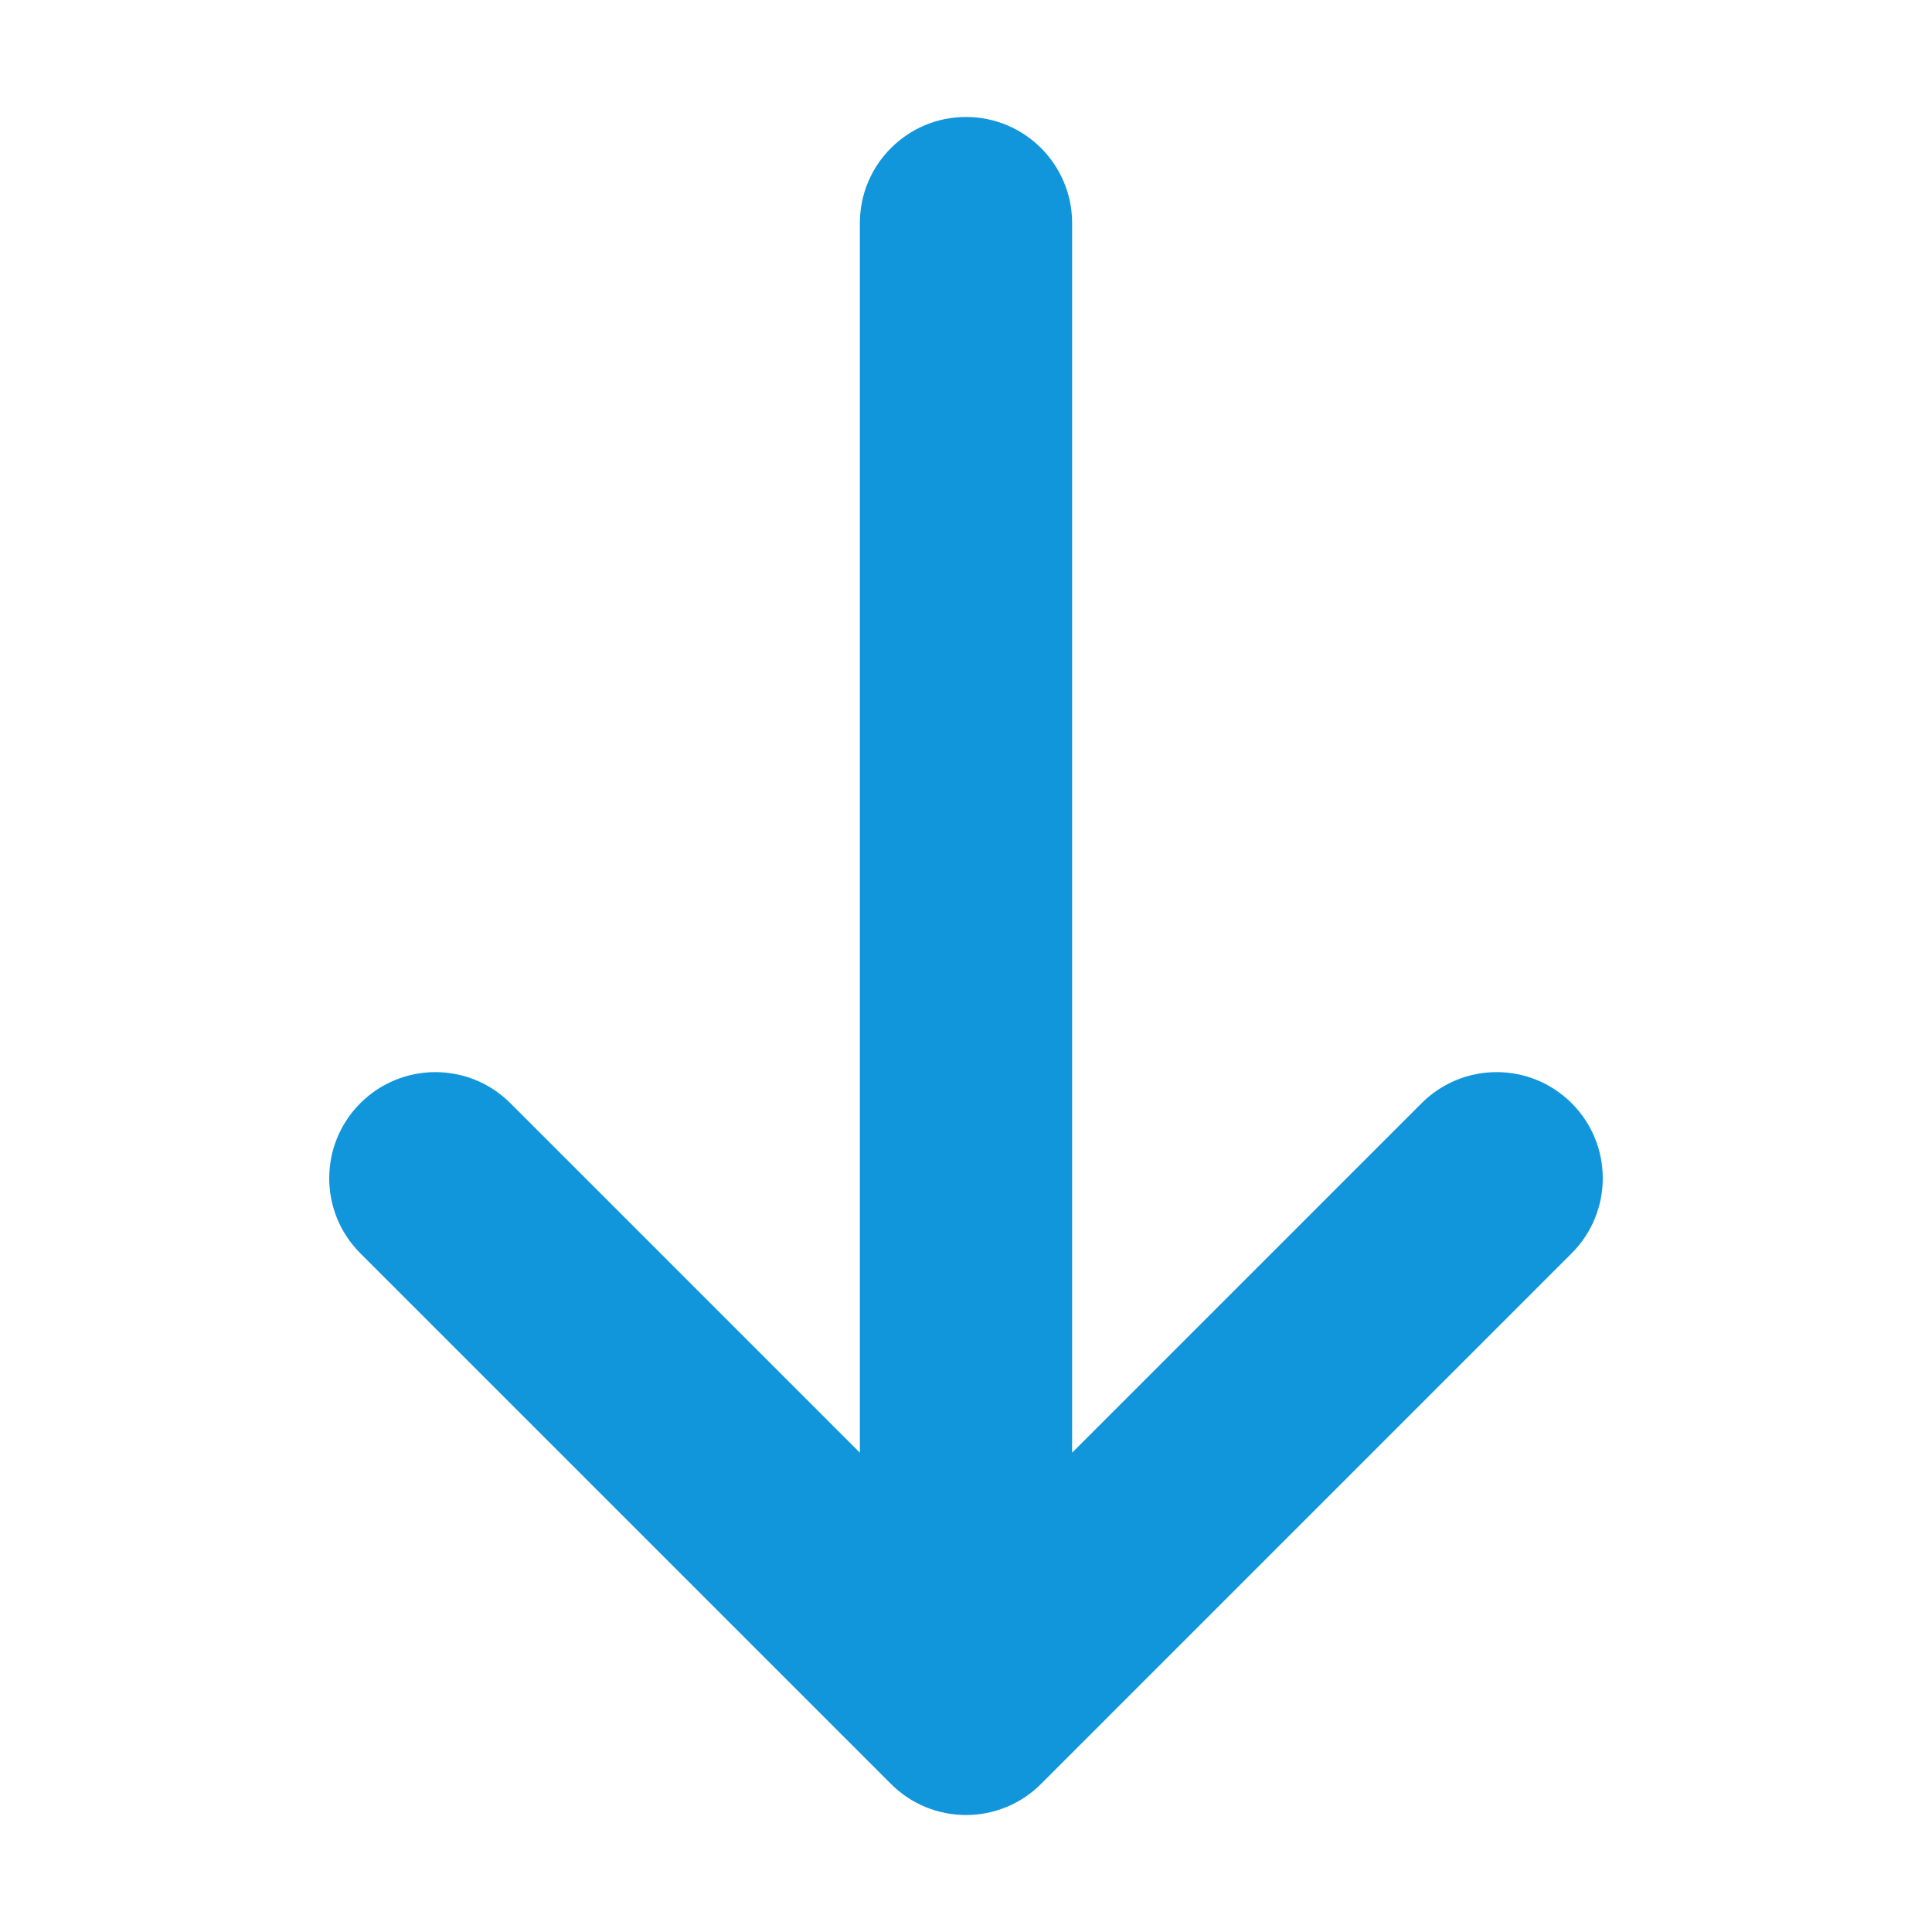 <?xml version="1.0" standalone="no"?><!DOCTYPE svg PUBLIC "-//W3C//DTD SVG 1.1//EN" "http://www.w3.org/Graphics/SVG/1.1/DTD/svg11.dtd"><svg t="1603854141265" class="icon" viewBox="0 0 1024 1024" version="1.1" xmlns="http://www.w3.org/2000/svg" p-id="3041" xmlns:xlink="http://www.w3.org/1999/xlink" width="64" height="64"><defs><style type="text/css"></style></defs><path d="M190.975 664.274l281.25 281.25c21.966 21.967 57.582 21.967 79.548 0l281.25-281.25c21.966-21.967 21.966-57.582 0-79.55-21.966-21.969-57.582-21.969-79.548 0l-185.226 185.229v-651.703c0-31.064-25.182-56.25-56.25-56.25-31.065 0-56.25 25.186-56.25 56.25v651.703l-185.226-185.226c-10.983-10.984-25.379-16.478-39.774-16.478-14.394 0-28.79 5.491-39.773 16.474-21.967 21.971-21.967 57.582 0 79.55z" p-id="3042" fill="#1296db"></path></svg>
